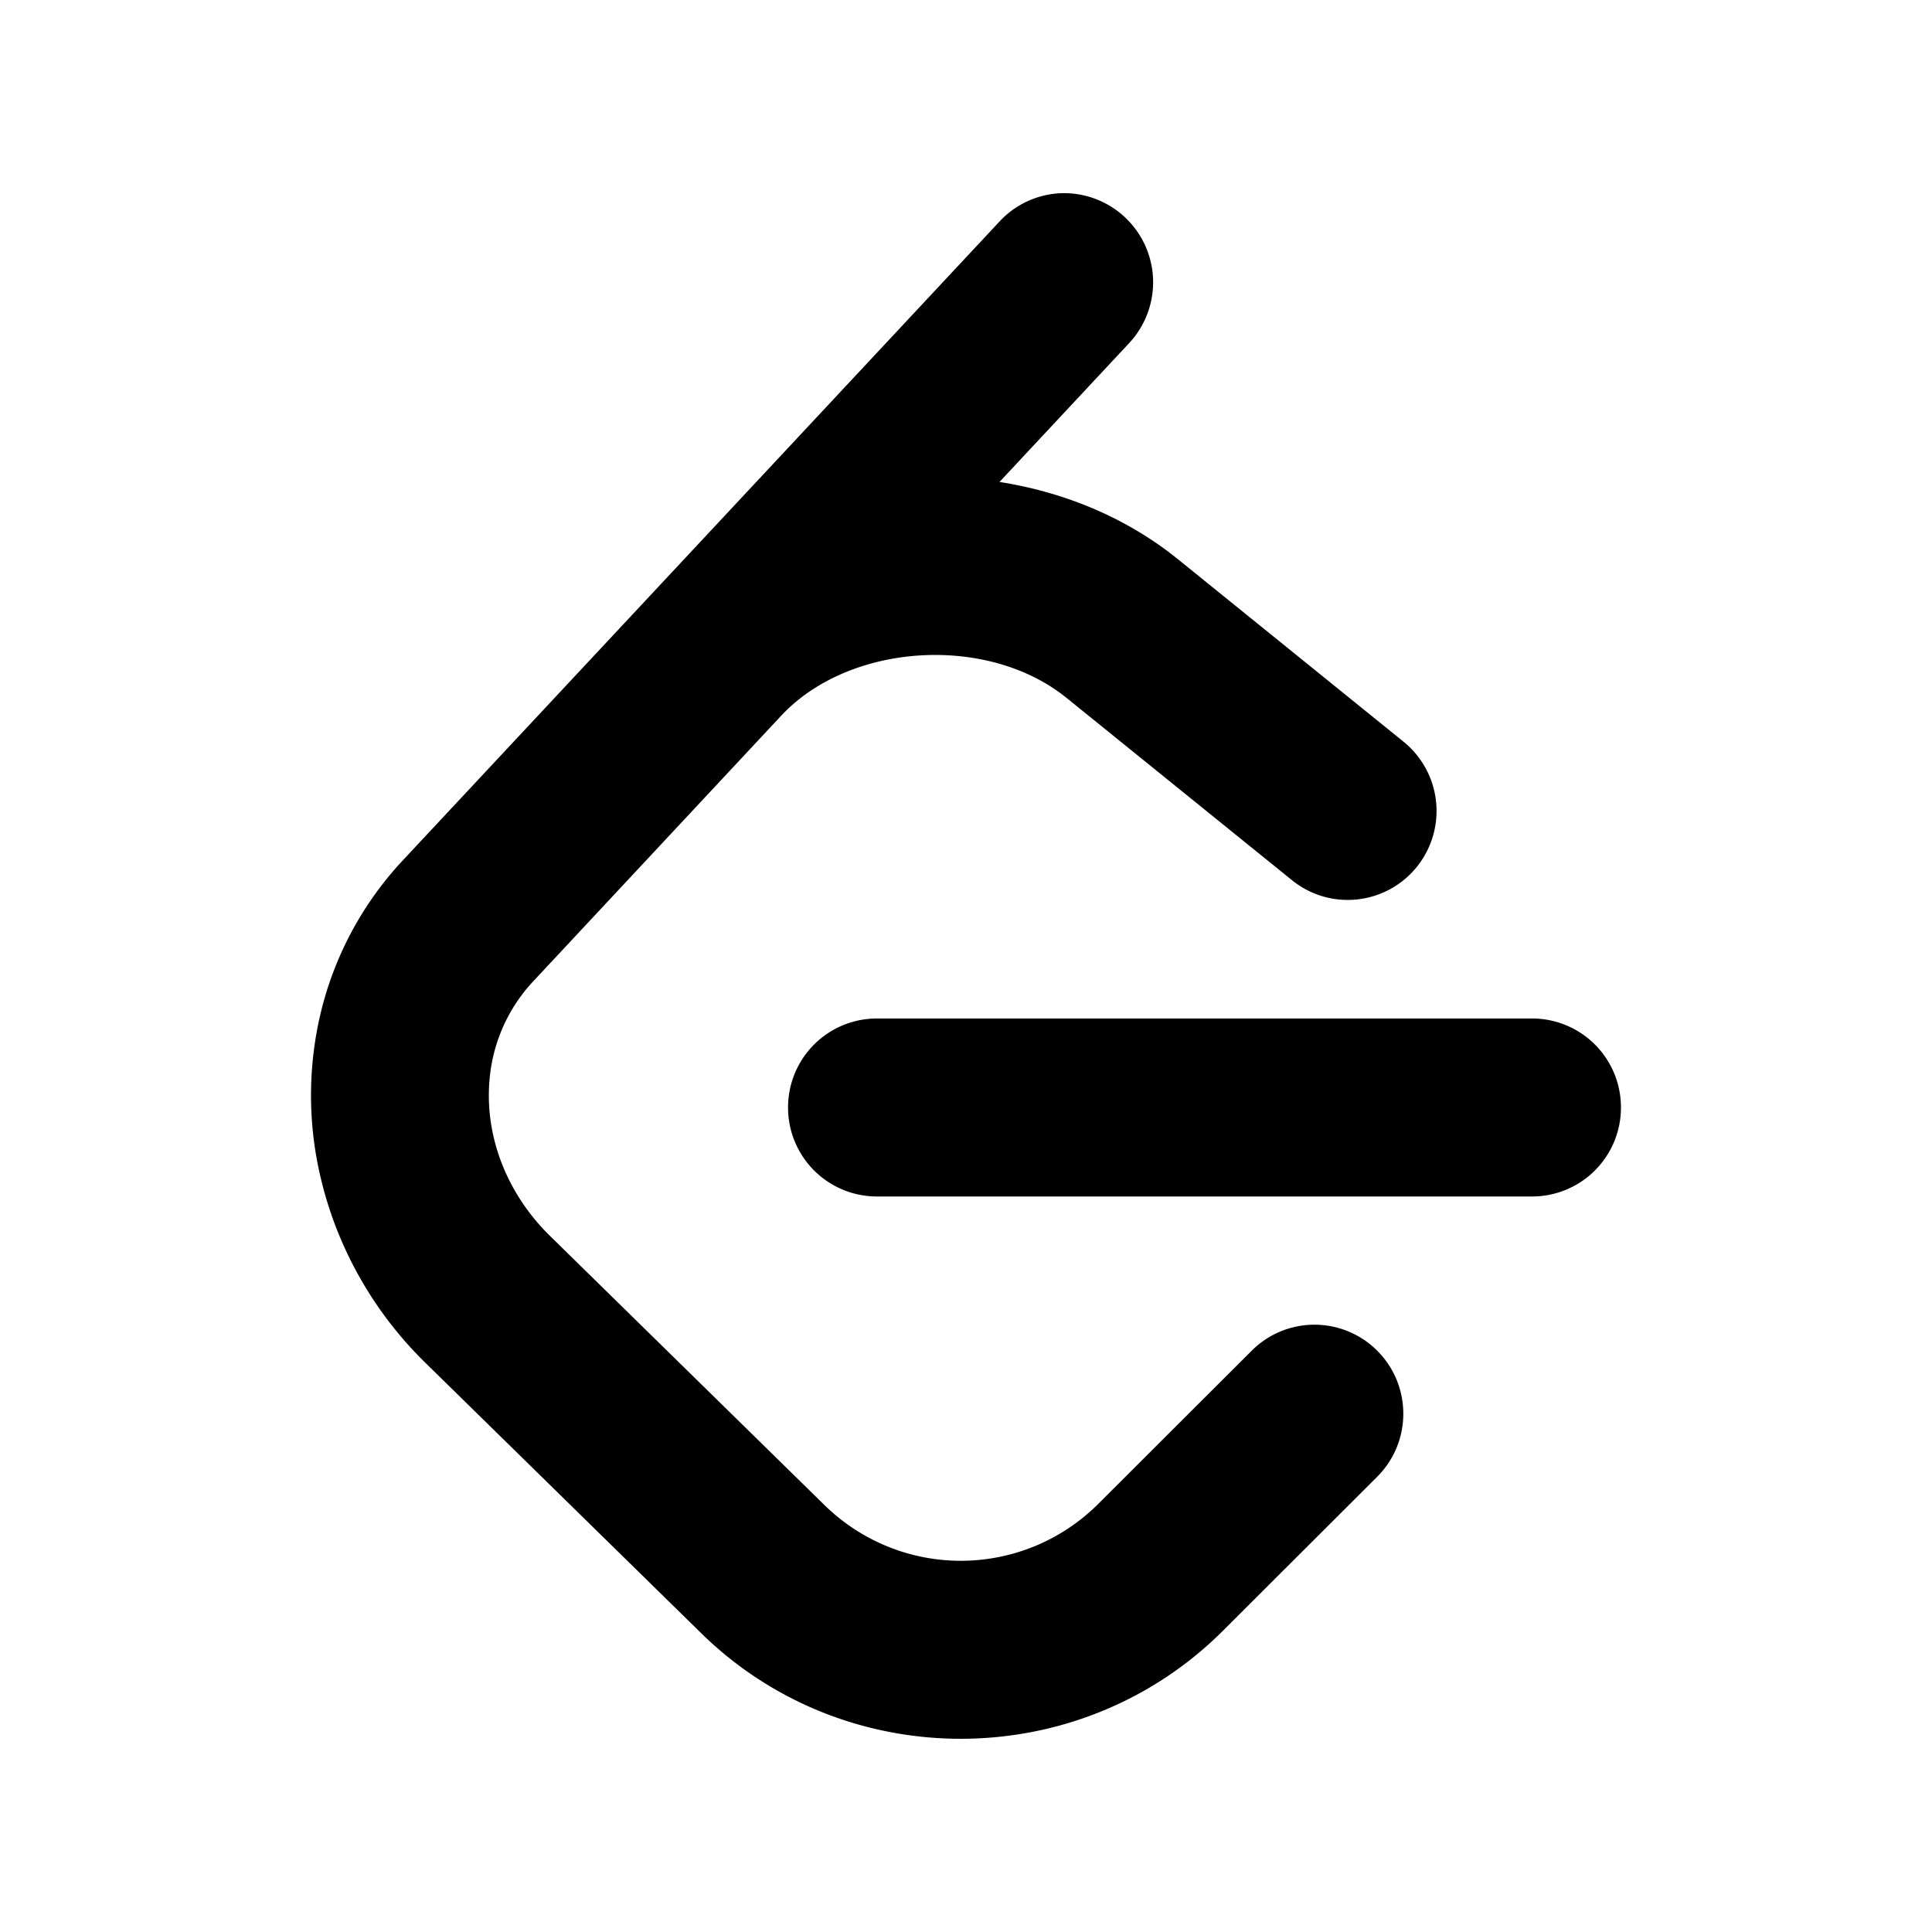 <svg xmlns="http://www.w3.org/2000/svg" width="100%" height="100%" viewBox="-3 -3 30 30"><path d="M13.483 0a1.374 1.374 0 00-.961.438L7.116 6.226l-3.854 4.126a5.266 5.266 0 00-1.209 2.104 5.35 5.35 0 00-.125.513 5.527 5.527 0 00.062 2.362 5.83 5.83 0 00.349 1.017 5.938 5.938 0 001.271 1.818l4.277 4.193.039.038c2.248 2.165 5.852 2.133 8.063-.074l2.396-2.392c.54-.54.54-1.414.003-1.955a1.378 1.378 0 00-1.951-.003l-2.396 2.392a3.021 3.021 0 01-4.205.038l-.02-.019-4.276-4.193c-.652-.64-.972-1.469-.948-2.263a2.68 2.68 0 01.066-.523 2.545 2.545 0 01.619-1.164L9.13 8.114c1.058-1.134 3.204-1.27 4.43-.278l3.501 2.831c.593.48 1.461.387 1.94-.207a1.384 1.384 0 00-.207-1.943l-3.5-2.831c-.8-.647-1.766-1.045-2.774-1.202l2.015-2.158A1.384 1.384 0 0013.483 0zm-2.866 12.815a1.38 1.38 0 00-1.38 1.382 1.38 1.38 0 001.38 1.382H20.79a1.38 1.38 0 001.38-1.382 1.38 1.38 0 00-1.38-1.382z"/></svg>